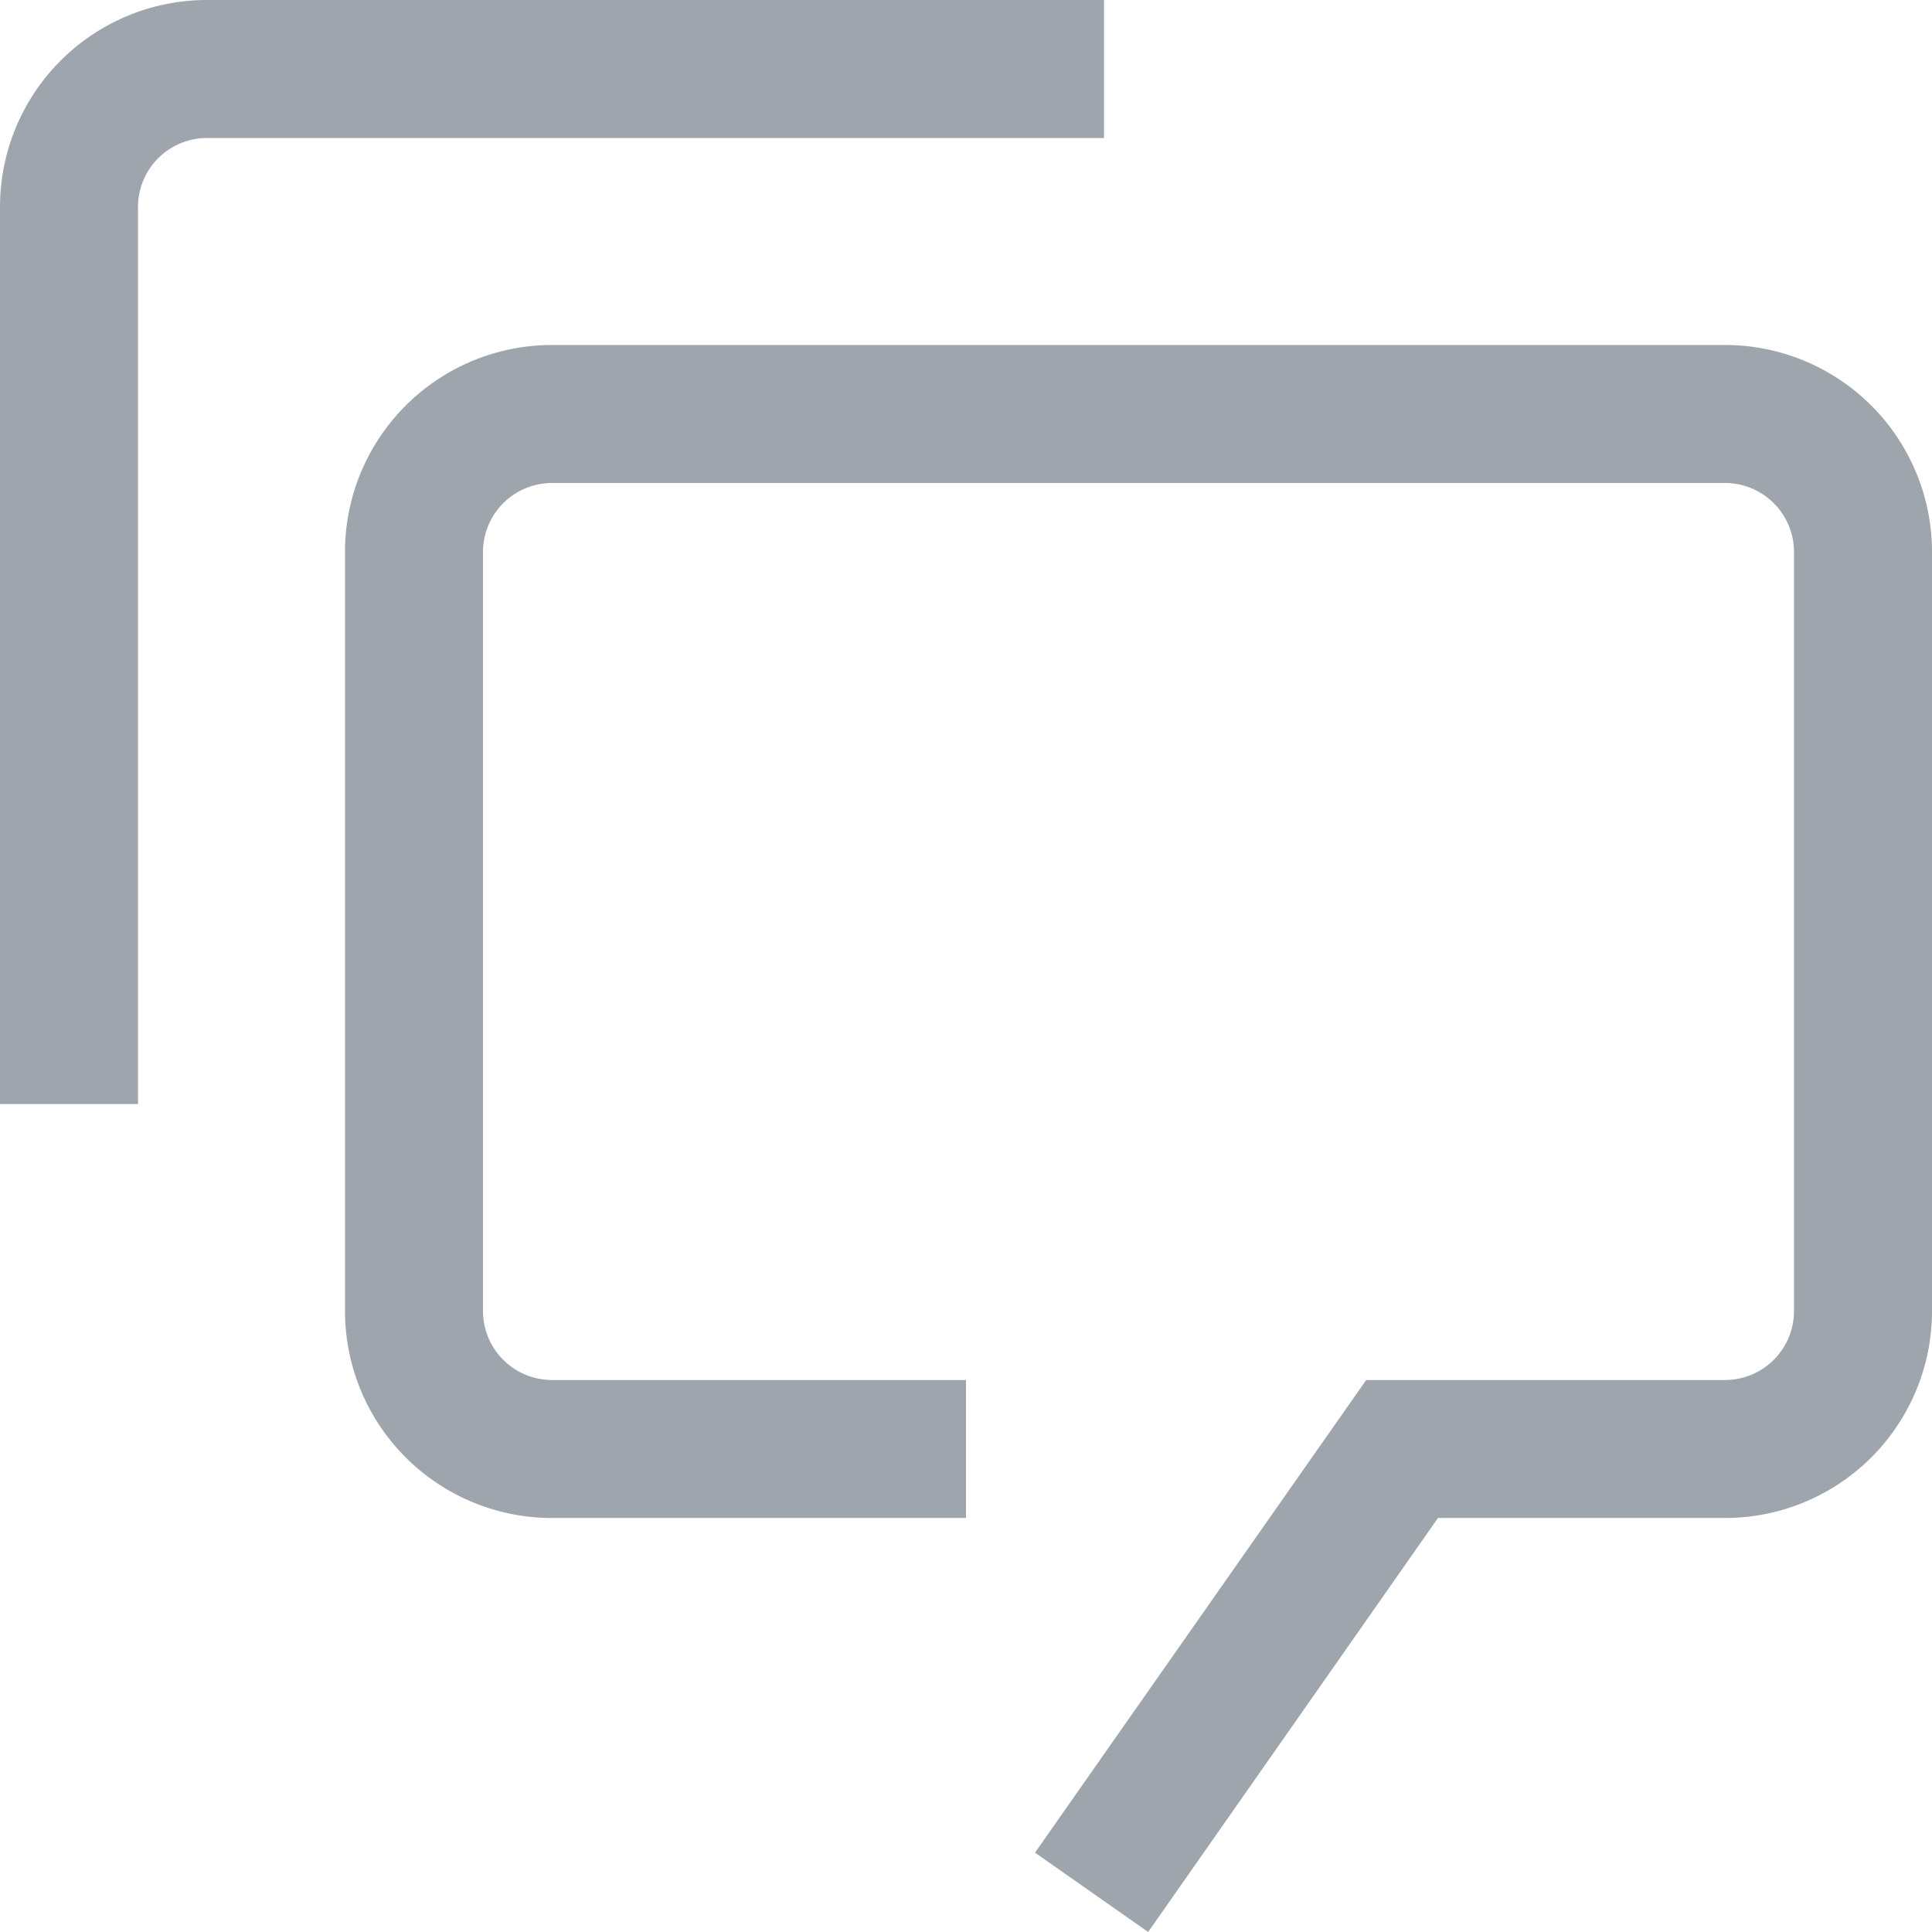 <svg xmlns="http://www.w3.org/2000/svg" width="28" height="28" viewBox="0 0 28 28">
  <g id="Group_162" data-name="Group 162" transform="translate(-2 -2)">
    <path id="Path_138" data-name="Path 138" d="M4,18H2V5A3,3,0,0,1,5,2H18V4H5A1,1,0,0,0,4,5Z" fill="#9fa5ad"/>
    <path id="Path_139" data-name="Path 139" d="M27,7H10a3,3,0,0,0-3,3V21a3,3,0,0,0,3,3h6V22H10a1,1,0,0,1-1-1V10a1,1,0,0,1,1-1H27a1,1,0,0,1,1,1V21a1,1,0,0,1-1,1H21.8L17,28.85,18.64,30l4.2-6H27a3,3,0,0,0,3-3V10A3,3,0,0,0,27,7Z" fill="#9fa5ad"/>
  </g>
</svg>
